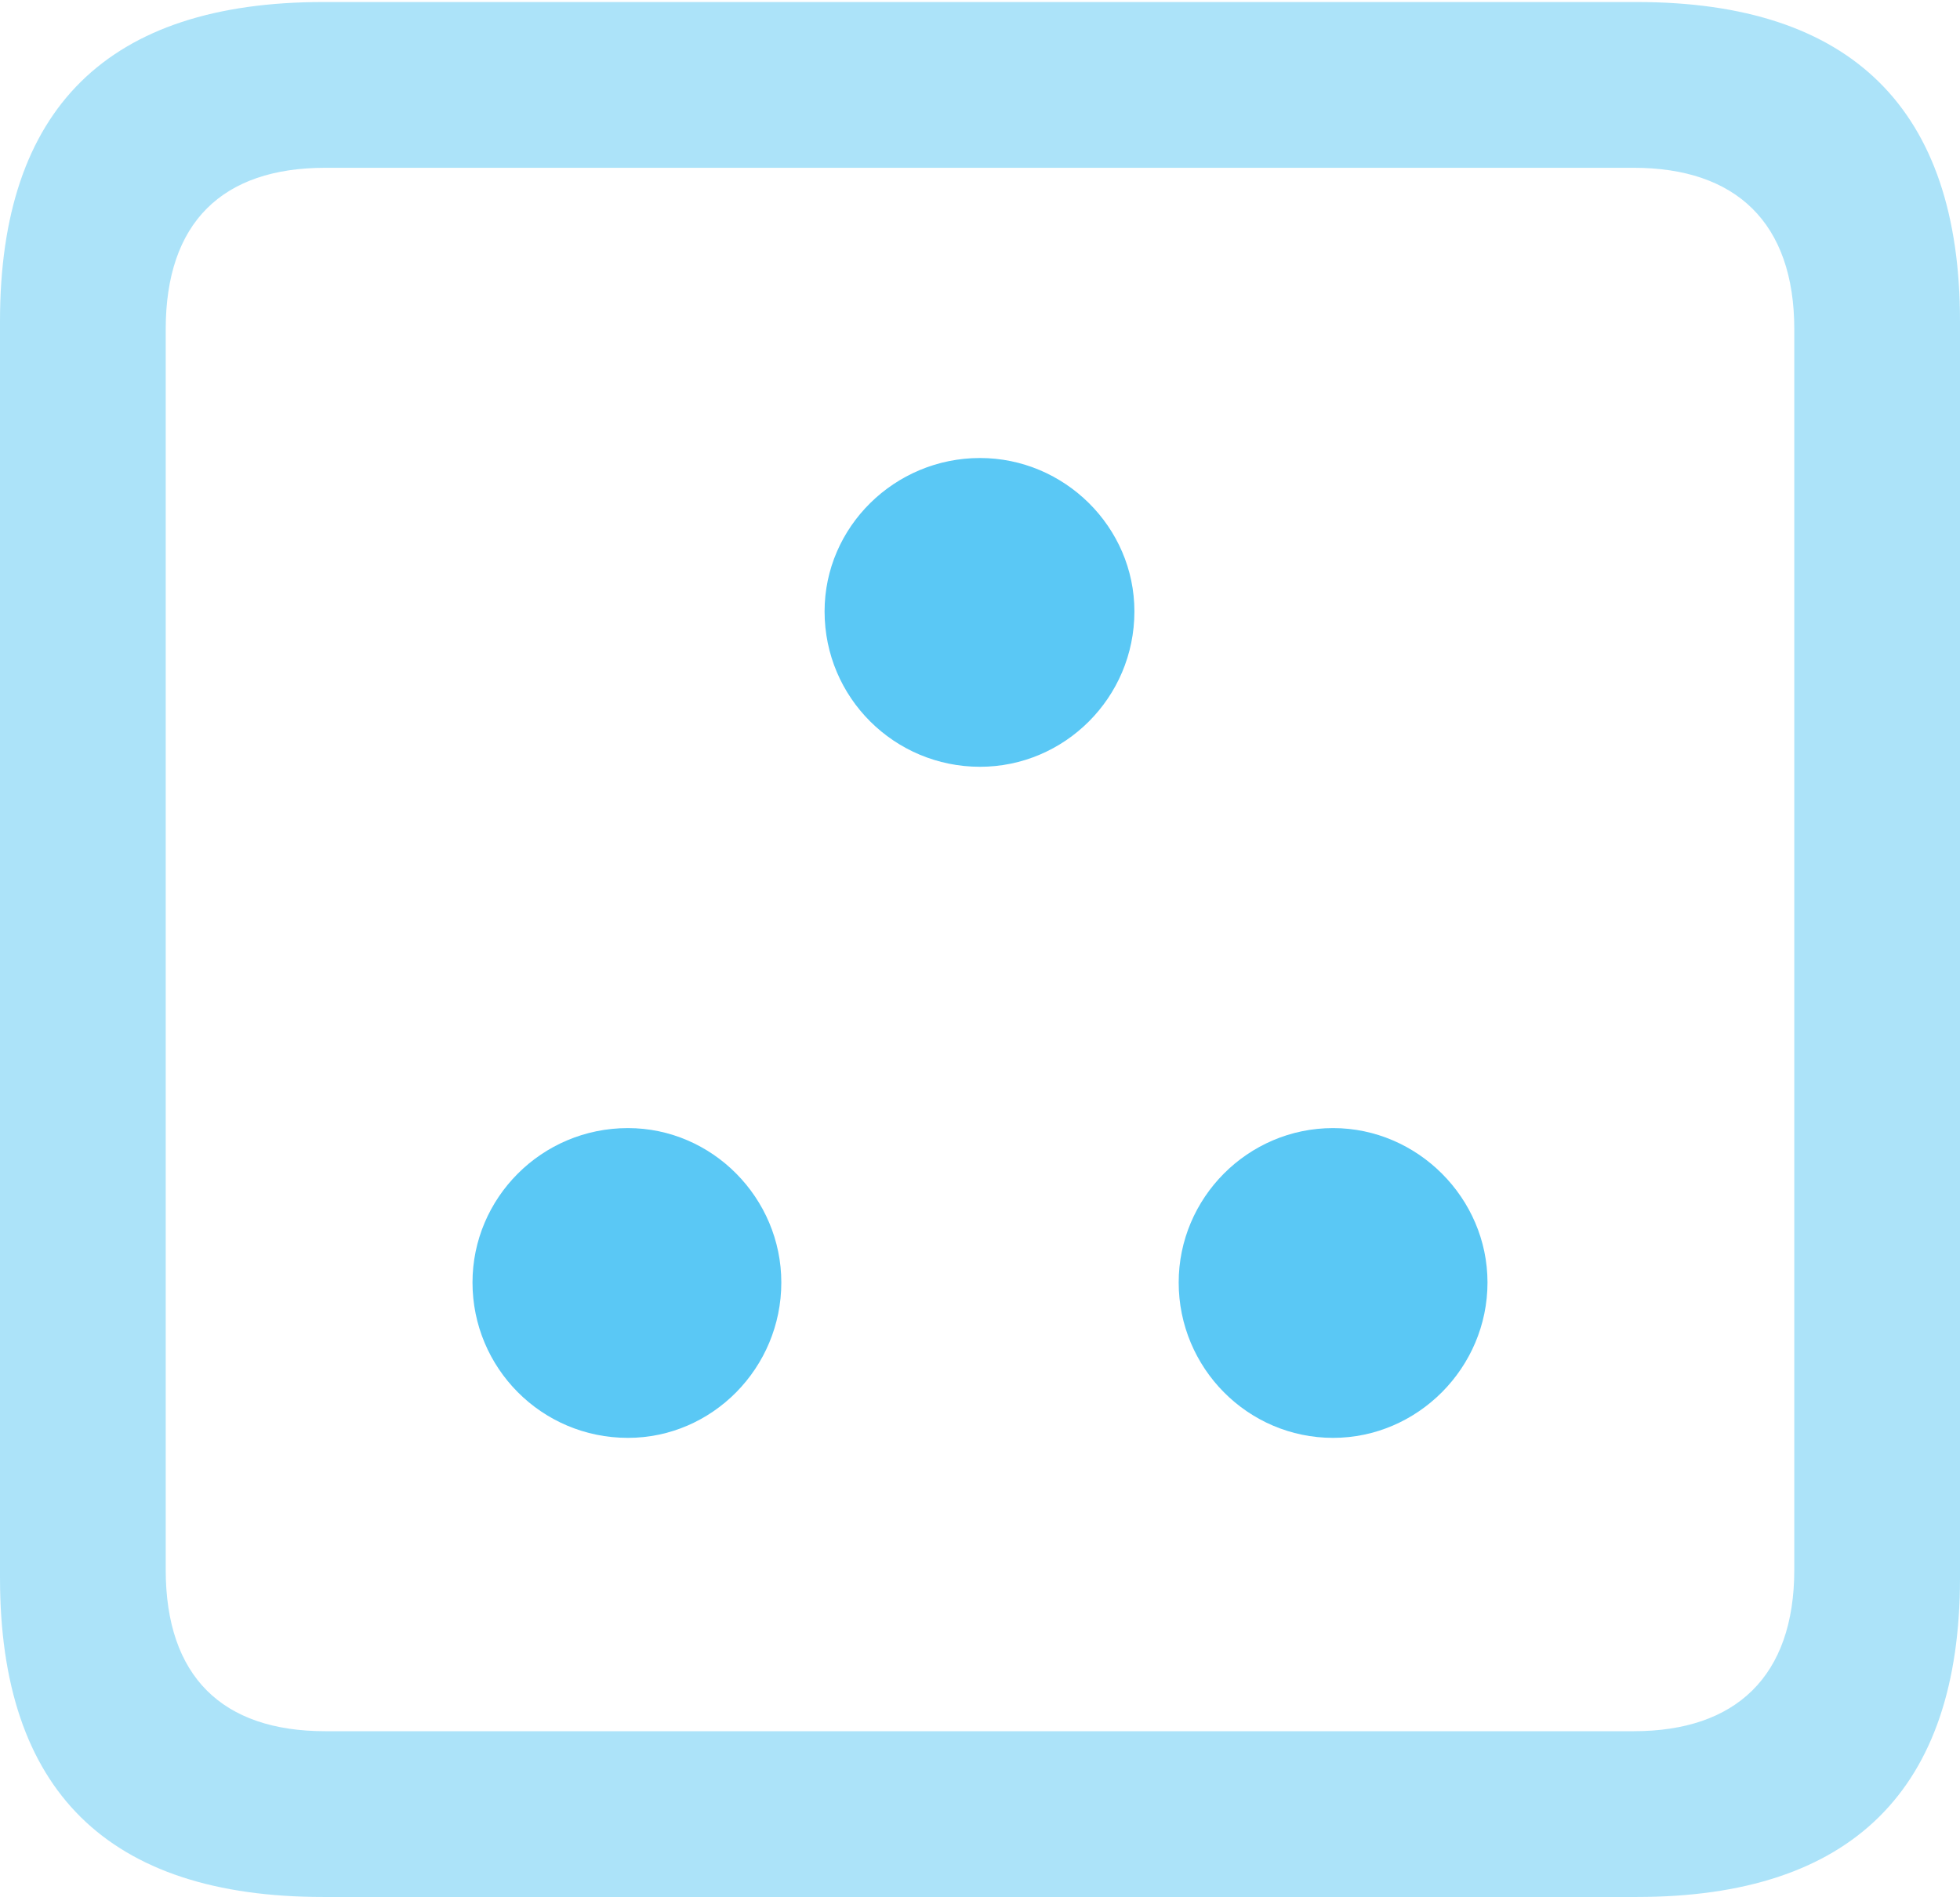 <?xml version="1.0" encoding="UTF-8"?>
<!--Generator: Apple Native CoreSVG 175.5-->
<!DOCTYPE svg
PUBLIC "-//W3C//DTD SVG 1.1//EN"
       "http://www.w3.org/Graphics/SVG/1.1/DTD/svg11.dtd">
<svg version="1.1" xmlns="http://www.w3.org/2000/svg" xmlns:xlink="http://www.w3.org/1999/xlink" width="23.242" height="22.498">
 <g>
  <rect height="22.498" opacity="0" width="23.242" x="0" y="0"/>
  <path d="M3.833 22.498L19.409 22.498C21.96 22.498 23.242 21.228 23.242 18.713L23.242 3.809C23.242 1.294 21.96 0.024 19.409 0.024L3.833 0.024C1.282 0.024 0 1.282 0 3.809L0 18.713C0 21.24 1.282 22.498 3.833 22.498ZM3.857 20.532C2.637 20.532 1.965 19.885 1.965 18.616L1.965 3.906C1.965 2.637 2.637 1.99 3.857 1.99L19.373 1.99C20.581 1.99 21.277 2.637 21.277 3.906L21.277 18.616C21.277 19.885 20.581 20.532 19.373 20.532Z" fill="#5ac8f5" fill-opacity="0.5"/>
  <path d="M7.446 17.053C8.447 17.053 9.265 16.223 9.265 15.21C9.265 14.209 8.447 13.379 7.446 13.379C6.421 13.379 5.603 14.209 5.603 15.21C5.603 16.223 6.421 17.053 7.446 17.053ZM15.808 17.053C16.809 17.053 17.639 16.223 17.639 15.21C17.639 14.209 16.809 13.379 15.808 13.379C14.795 13.379 13.977 14.209 13.977 15.21C13.977 16.223 14.795 17.053 15.808 17.053ZM11.621 9.094C12.622 9.094 13.452 8.276 13.452 7.251C13.452 6.25 12.622 5.432 11.621 5.432C10.608 5.432 9.778 6.25 9.778 7.251C9.778 8.276 10.608 9.094 11.621 9.094Z" fill="#5ac8f5"/>
 </g>
</svg>
